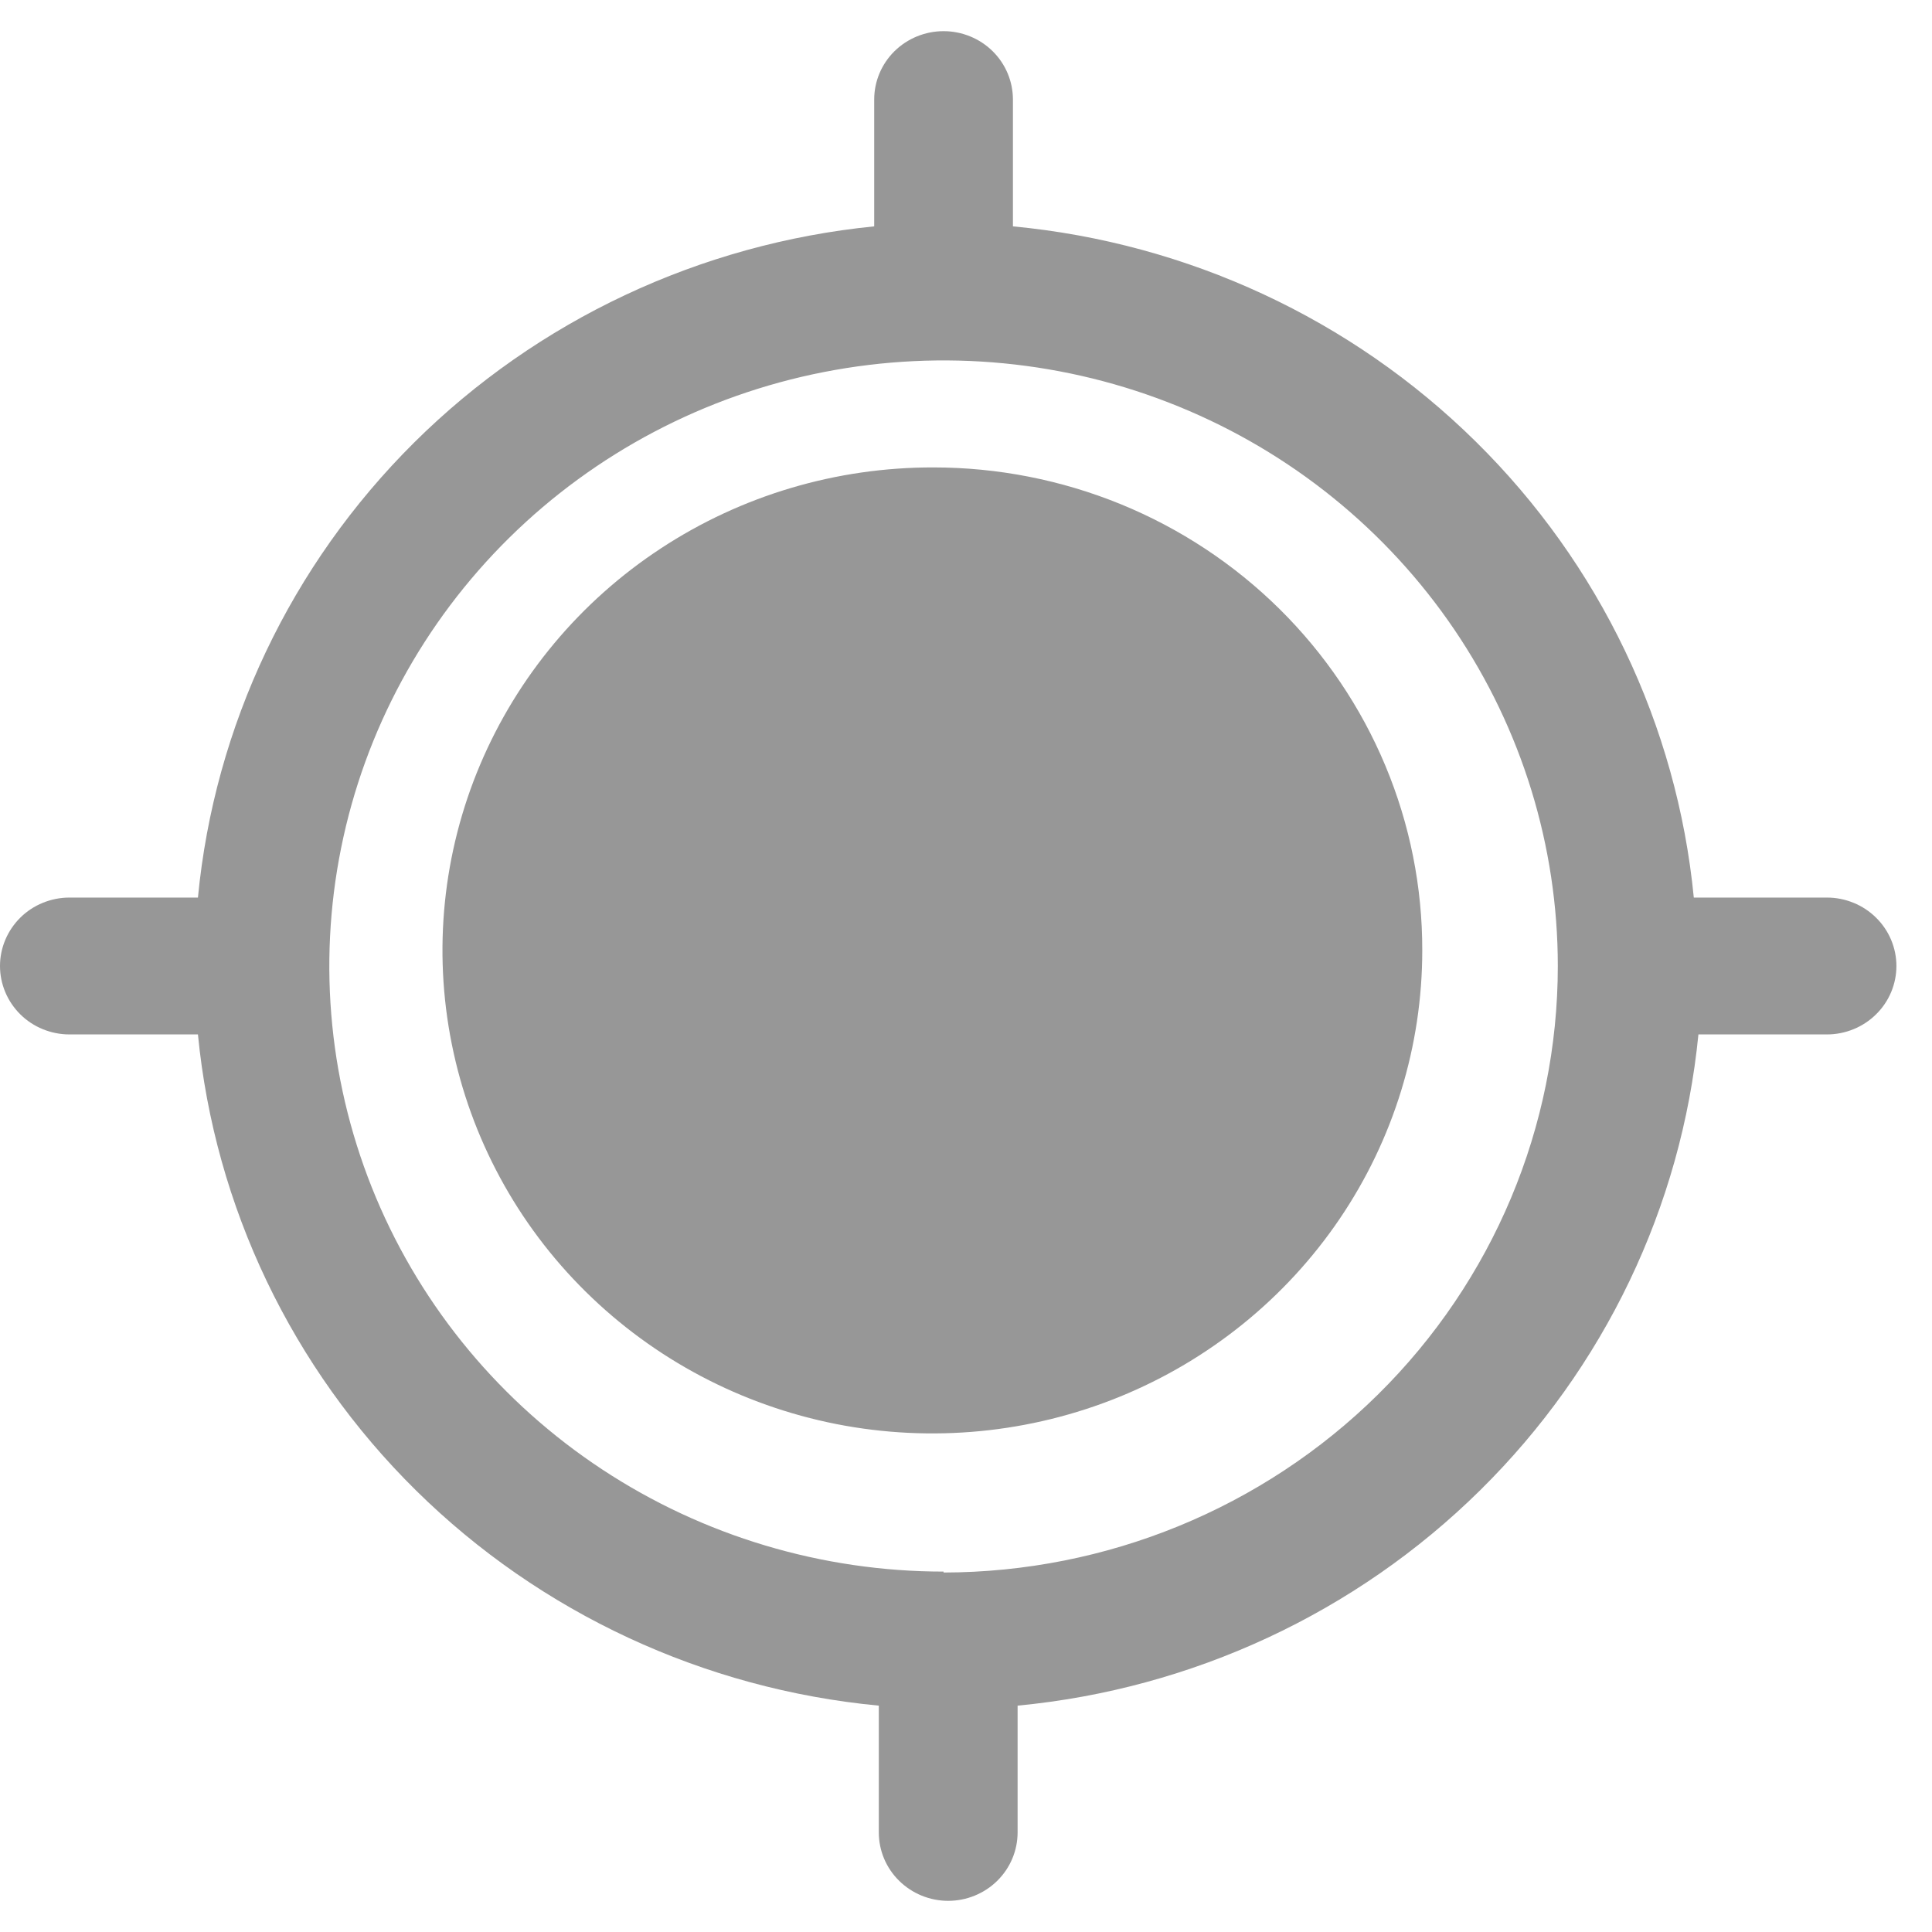 <svg width="33" height="33" viewBox="0 0 31 30" fill="none" xmlns="http://www.w3.org/2000/svg">
<path d="M29.241 13.902H27.178C26.908 11.136 25.671 8.548 23.677 6.583C21.684 4.618 19.059 3.398 16.253 3.132V1.098C16.253 0.806 16.136 0.527 15.927 0.321C15.719 0.116 15.435 0 15.14 0C14.845 0 14.562 0.116 14.353 0.321C14.144 0.527 14.027 0.806 14.027 1.098V3.132C11.233 3.411 8.624 4.637 6.645 6.601C4.667 8.566 3.441 11.146 3.176 13.902H1.113C0.967 13.902 0.822 13.931 0.687 13.986C0.552 14.041 0.429 14.122 0.326 14.224C0.223 14.326 0.141 14.447 0.085 14.58C0.029 14.713 0 14.856 0 15C0 15.144 0.029 15.287 0.085 15.42C0.141 15.553 0.223 15.674 0.326 15.776C0.429 15.878 0.552 15.959 0.687 16.014C0.822 16.069 0.967 16.098 1.113 16.098H3.176C3.446 18.864 4.684 21.452 6.677 23.417C8.67 25.382 11.295 26.602 14.101 26.868V28.902C14.101 29.194 14.218 29.473 14.427 29.678C14.636 29.884 14.919 30 15.214 30C15.509 30 15.793 29.884 16.002 29.678C16.21 29.473 16.328 29.194 16.328 28.902V26.868C19.133 26.6 21.756 25.379 23.748 23.414C25.741 21.449 26.98 18.863 27.252 16.098H29.315C29.462 16.098 29.606 16.069 29.741 16.014C29.876 15.959 29.999 15.878 30.102 15.776C30.206 15.674 30.288 15.553 30.344 15.42C30.4 15.287 30.429 15.144 30.429 15C30.429 14.856 30.4 14.713 30.344 14.58C30.288 14.447 30.206 14.326 30.102 14.224C29.999 14.122 29.876 14.041 29.741 13.986C29.606 13.931 29.462 13.902 29.315 13.902H29.241ZM15.14 24.717C13.191 24.717 11.285 24.147 9.664 23.079C8.044 22.012 6.78 20.494 6.034 18.719C5.288 16.943 5.093 14.989 5.474 13.104C5.854 11.219 6.793 9.488 8.171 8.129C9.549 6.77 11.305 5.845 13.217 5.47C15.129 5.095 17.111 5.287 18.912 6.023C20.713 6.758 22.252 8.004 23.335 9.601C24.418 11.199 24.996 13.078 24.996 15C24.996 17.578 23.958 20.052 22.11 21.876C20.262 23.701 17.755 24.728 15.14 24.732V24.717Z" fill="#979797"/>
<path d="M22.821 14.75C22.821 16.284 22.36 17.783 21.495 19.058C20.631 20.332 19.402 21.326 17.965 21.912C16.527 22.498 14.946 22.65 13.42 22.35C11.895 22.049 10.495 21.31 9.396 20.224C8.297 19.139 7.55 17.756 7.249 16.252C6.947 14.747 7.105 13.188 7.703 11.772C8.301 10.357 9.311 9.147 10.606 8.298C11.901 7.448 13.422 6.997 14.978 7C16.009 7 17.03 7.201 17.983 7.59C18.936 7.98 19.801 8.551 20.53 9.271C21.258 9.991 21.836 10.845 22.229 11.786C22.622 12.726 22.823 13.733 22.821 14.75Z" fill="#979797"/>
</svg>

